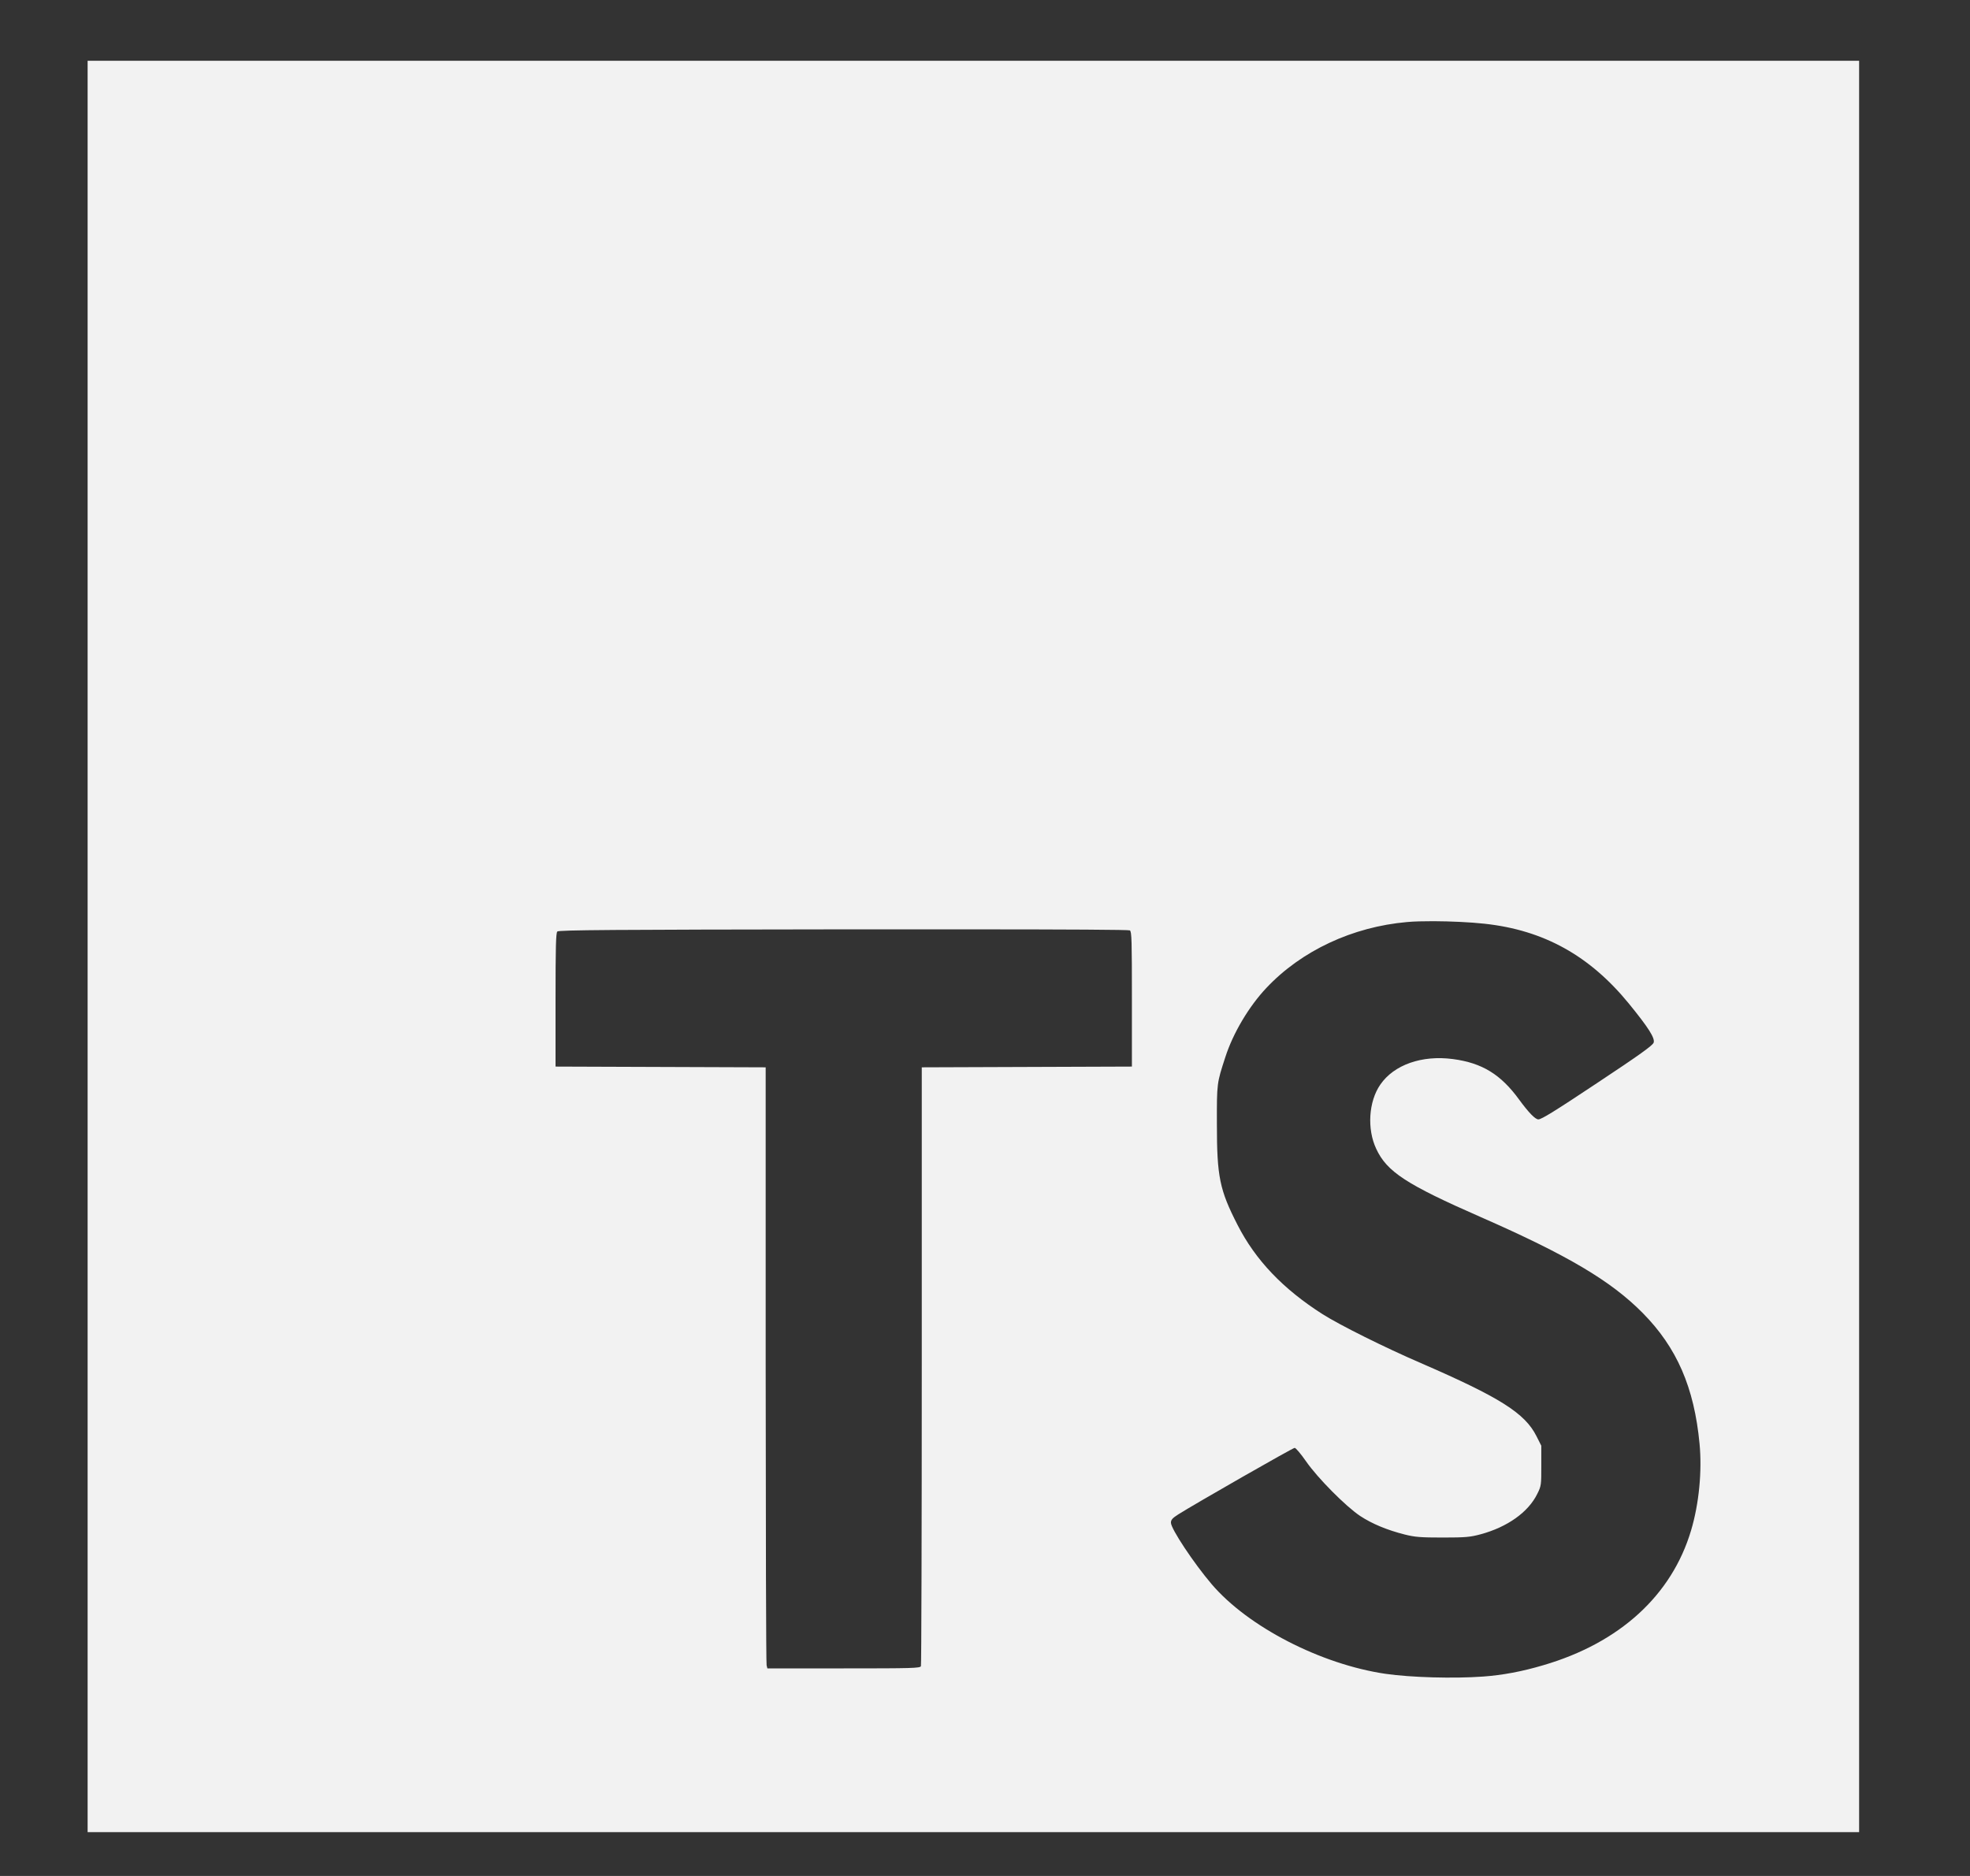 <svg width="21" height="20" viewBox="0 0 21 20" fill="none" xmlns="http://www.w3.org/2000/svg">
<rect x="0" y="0" width="21" height="20" fill="#333333" stroke="none"/>
<g clip-path="url(#clip0_730_18255)">
<path fill-rule="evenodd" clip-rule="evenodd" d="M0.934 0.648V19.533H19.818V0.648H0.934ZM15.283 9.821V9.821C15.464 9.822 15.67 9.831 15.825 9.848C16.455 9.916 16.946 10.188 17.364 10.7C17.572 10.955 17.643 11.067 17.628 11.115C17.618 11.146 17.475 11.248 17.021 11.549C16.576 11.845 16.432 11.934 16.399 11.934C16.365 11.934 16.295 11.861 16.193 11.722C15.998 11.454 15.798 11.332 15.489 11.291C15.158 11.247 14.86 11.351 14.714 11.563C14.589 11.744 14.571 12.036 14.67 12.247C14.784 12.493 14.992 12.628 15.788 12.977C16.706 13.38 17.172 13.655 17.51 13.997C17.875 14.366 18.06 14.791 18.117 15.392C18.145 15.685 18.111 16.033 18.027 16.315C17.821 17.008 17.266 17.515 16.452 17.753C16.227 17.82 16.018 17.859 15.811 17.874C15.495 17.897 15.043 17.884 14.77 17.845C14.081 17.744 13.304 17.344 12.916 16.889C12.726 16.666 12.482 16.299 12.482 16.234C12.482 16.203 12.498 16.185 12.559 16.146C12.741 16.031 13.781 15.436 13.801 15.436C13.813 15.436 13.867 15.5 13.922 15.579C14.044 15.756 14.346 16.06 14.499 16.162C14.625 16.245 14.785 16.312 14.975 16.36C15.084 16.387 15.142 16.392 15.38 16.392C15.623 16.392 15.672 16.387 15.781 16.358C16.068 16.281 16.293 16.121 16.388 15.925C16.43 15.841 16.43 15.83 16.43 15.625V15.413L16.379 15.312C16.256 15.066 15.989 14.898 15.146 14.532C14.759 14.365 14.284 14.128 14.099 14.011C13.677 13.742 13.384 13.435 13.192 13.059C13.001 12.686 12.972 12.546 12.972 11.985C12.971 11.545 12.971 11.55 13.062 11.27C13.144 11.015 13.313 10.73 13.5 10.532C13.873 10.136 14.417 9.881 15 9.83C15.075 9.823 15.174 9.821 15.283 9.821L15.283 9.821ZM10.268 9.908H10.268C11.39 9.908 12.034 9.912 12.044 9.919C12.064 9.931 12.066 10.028 12.066 10.652V11.371L10.946 11.375L9.826 11.379V14.56C9.826 16.309 9.822 17.751 9.817 17.763C9.809 17.785 9.723 17.787 8.994 17.787H8.18L8.172 17.754C8.166 17.735 8.163 16.294 8.162 14.55L8.162 11.379L7.042 11.375L5.922 11.371V10.66C5.922 10.097 5.926 9.946 5.941 9.931C5.956 9.915 6.528 9.911 8.991 9.908C9.466 9.908 9.893 9.908 10.268 9.908Z" fill="#F2F2F2"/>
</g>
<defs>
<clipPath id="clip0_730_18255">
<rect width="19.286" height="19.286" fill="white" transform="translate(0.852 0.445)"/>
</clipPath>
</defs>
</svg>
